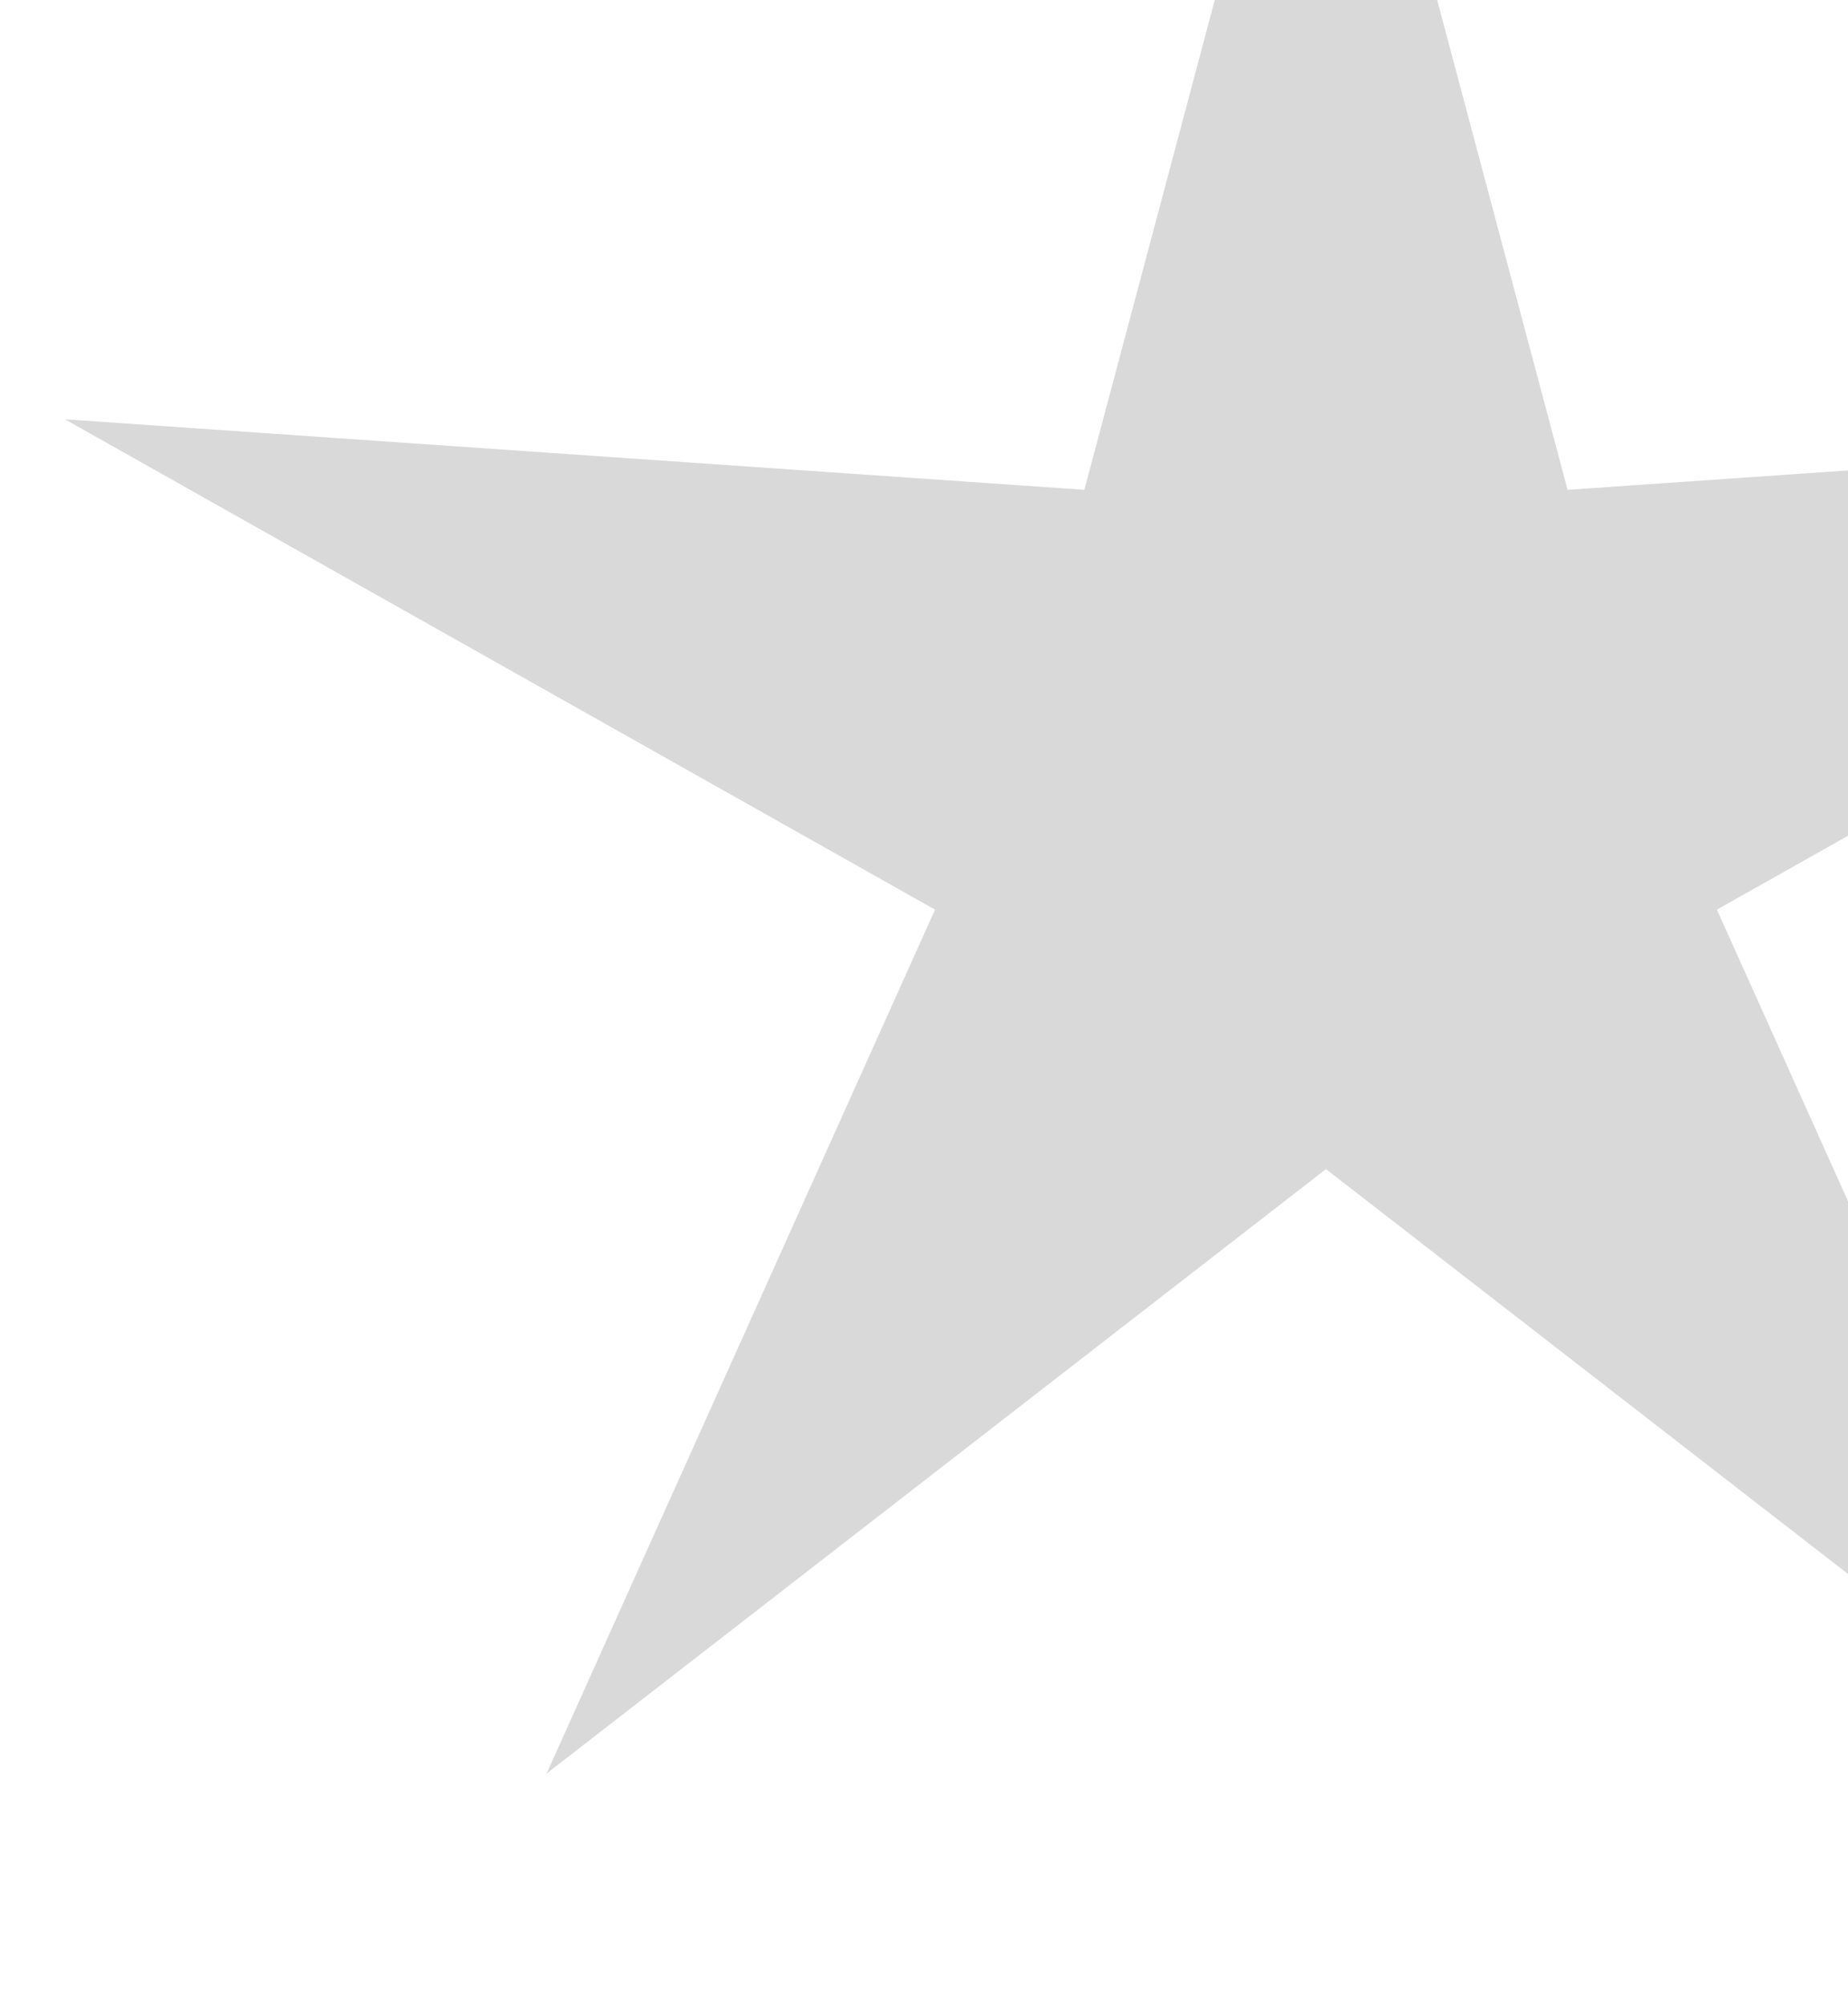 <svg width="177" height="192" viewBox="0 0 177 192" fill="none" xmlns="http://www.w3.org/2000/svg">
<path d="M127 -40L150.141 46.908L247.784 40.154L164.443 87.112L201.649 169.846L127 111.96L52.351 169.846L89.557 87.112L6.216 40.154L103.859 46.908L127 -40Z" fill="#D9D9D9"/>
</svg>

